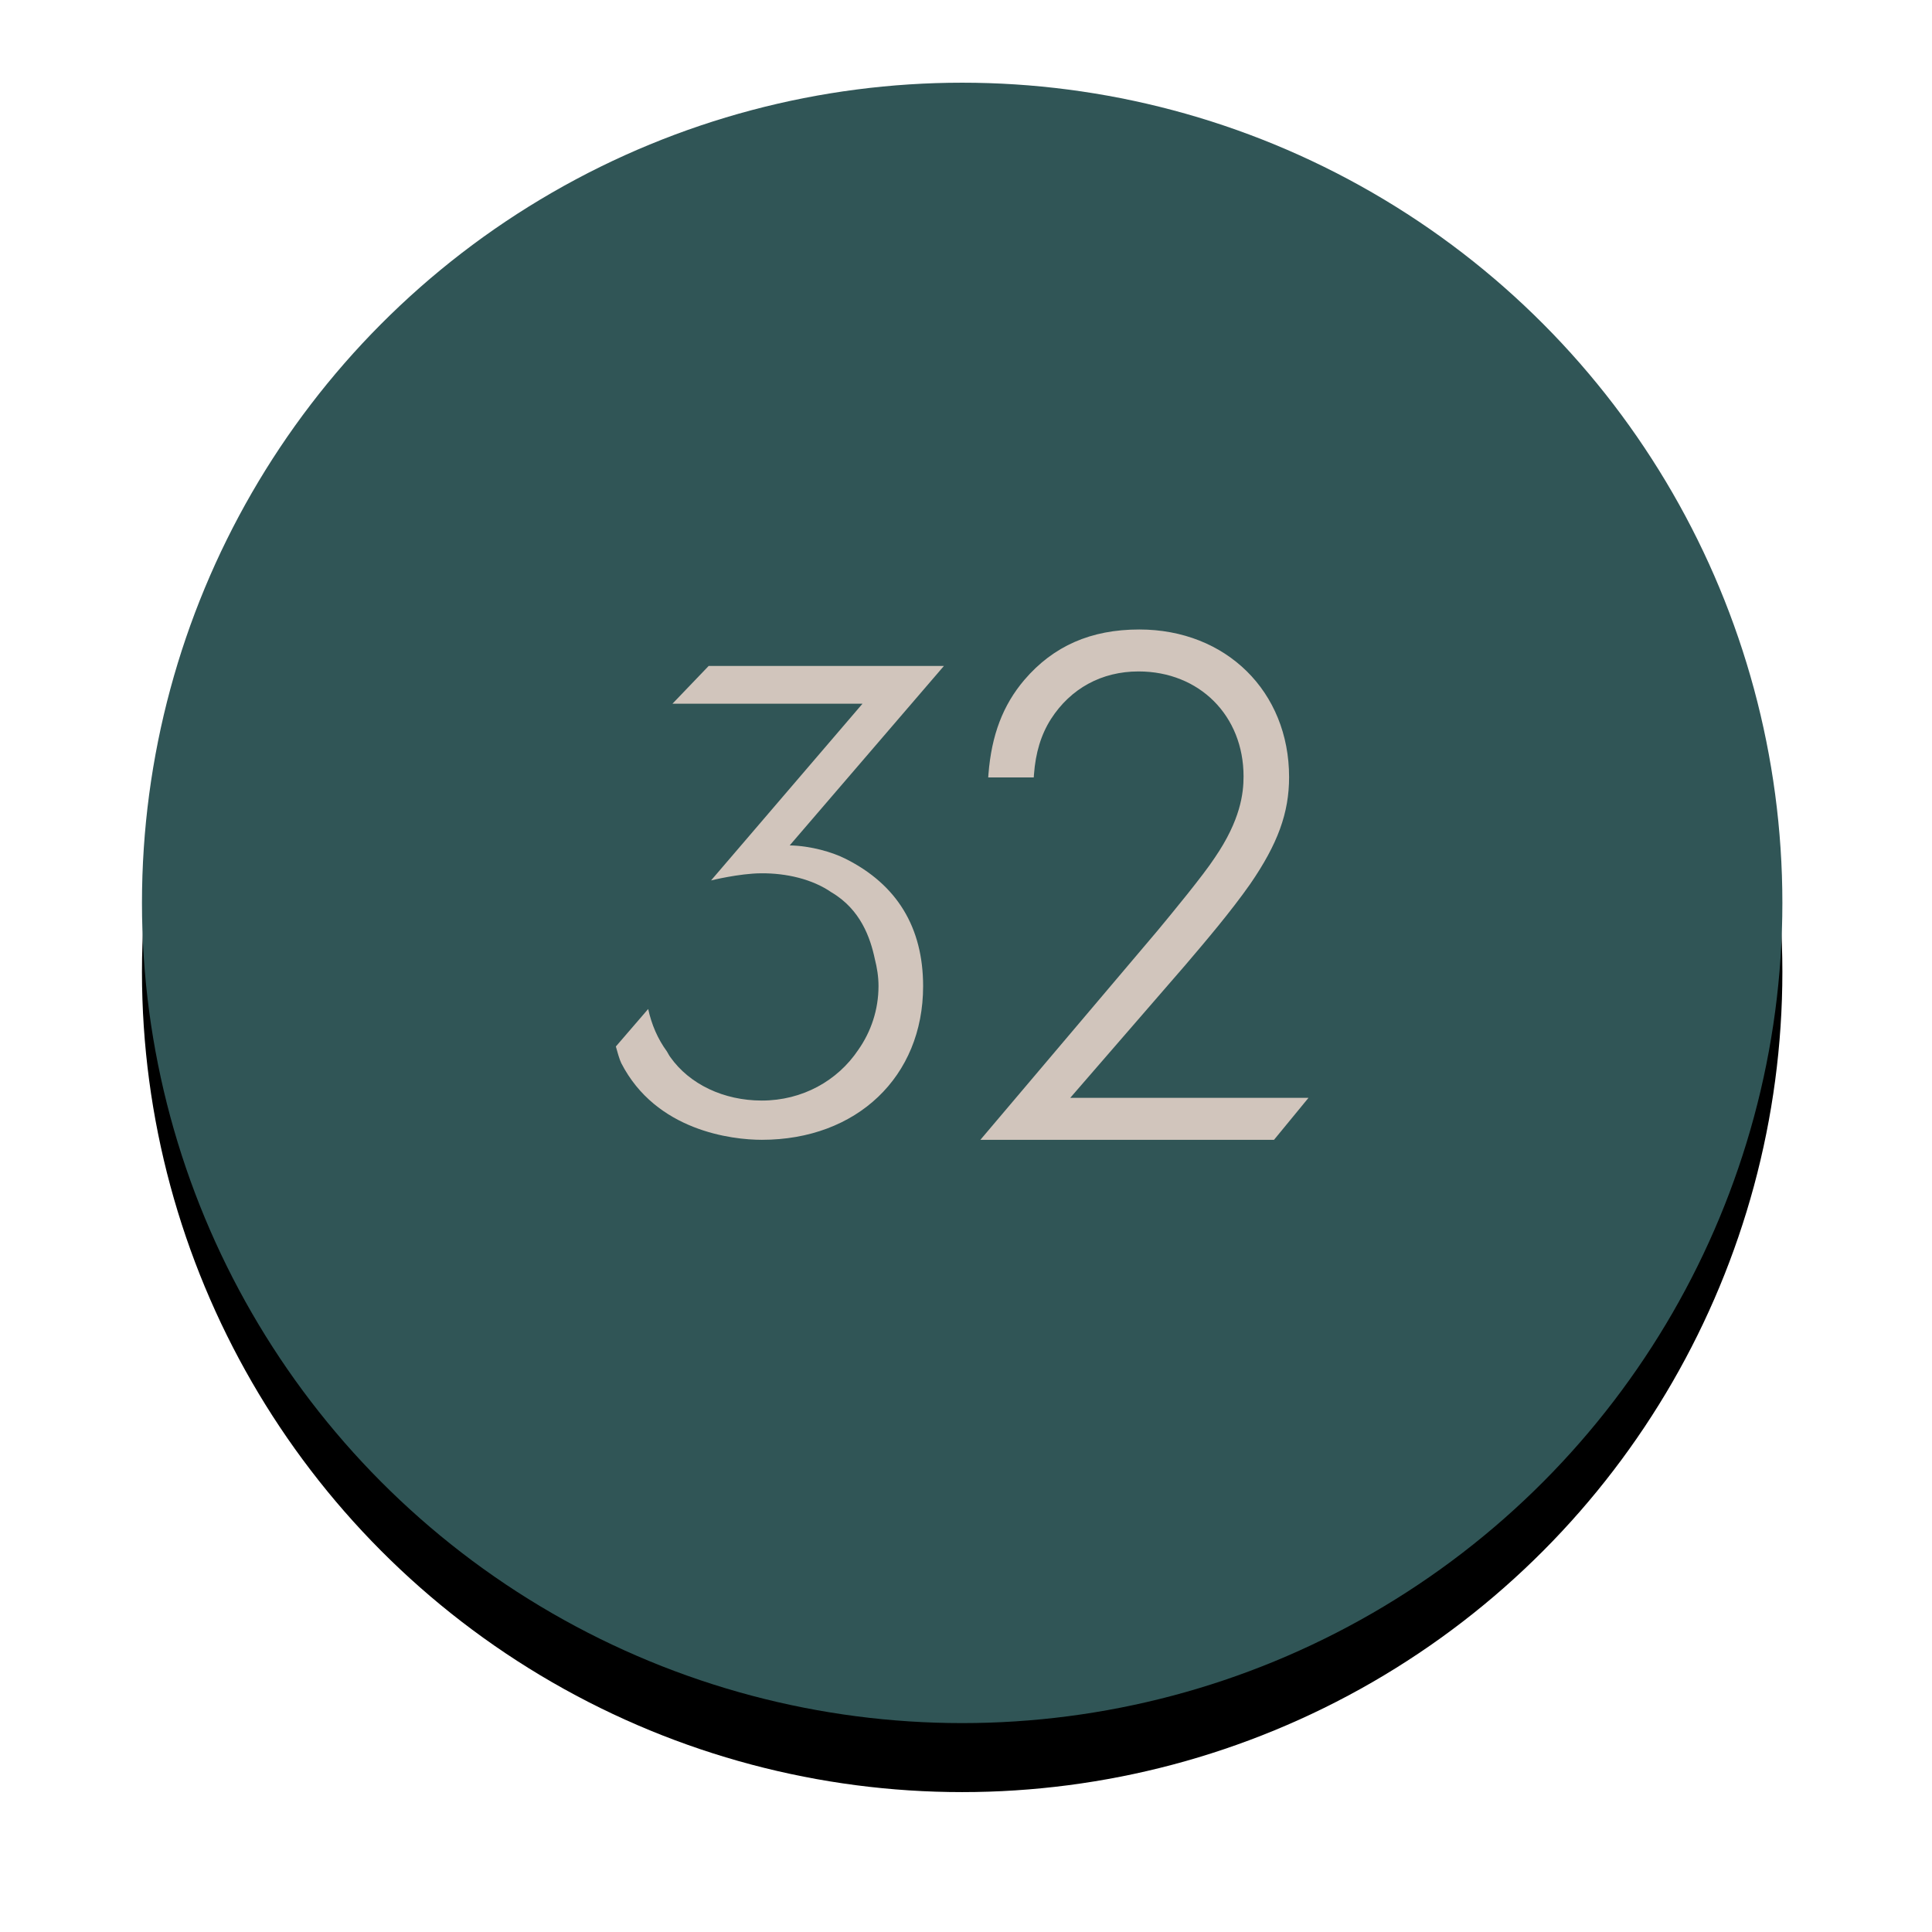 <?xml version="1.0" encoding="UTF-8"?>
<svg width="56px" height="56px" viewBox="0 0 56 56" version="1.1" xmlns="http://www.w3.org/2000/svg" xmlns:xlink="http://www.w3.org/1999/xlink">
    <!-- Generator: Sketch 45.2 (43514) - http://www.bohemiancoding.com/sketch -->
    <title>Group</title>
    <desc>Created with Sketch.</desc>
    <defs>
        <circle id="path-1" cx="24.038" cy="23.925" r="23.774"></circle>
        <filter x="-14.7%" y="-10.5%" width="129.4%" height="129.4%" filterUnits="objectBoundingBox" id="filter-2">
            <feOffset dx="0" dy="2" in="SourceAlpha" result="shadowOffsetOuter1"></feOffset>
            <feGaussianBlur stdDeviation="2" in="shadowOffsetOuter1" result="shadowBlurOuter1"></feGaussianBlur>
            <feColorMatrix values="0 0 0 0 0   0 0 0 0 0   0 0 0 0 0  0 0 0 0.5 0" type="matrix" in="shadowBlurOuter1"></feColorMatrix>
        </filter>
    </defs>
    <g id="Page-1" stroke="none" stroke-width="1" fill="none" fill-rule="evenodd">
        <g id="Fest" transform="translate(-613, -3130)">
            <g id="Group-3" transform="translate(80, 97)">
                <g id="map" transform="translate(0.36, 2804)">
                    <g id="Group" transform="translate(536.491, 231.246)">
                        <g id="Oval-2">
                            <use fill="black" fill-opacity="1" filter="url(#filter-2)" xlink:href="#path-1"></use>
                            <use fill="#305556" fill-rule="evenodd" xlink:href="#path-1"></use>
                        </g>
                        <path d="M27.17,29.576 L30.511,25.722 L30.527,25.703 C31.102,25.028 31.819,24.186 32.388,23.376 C33.188,22.212 33.514,21.314 33.514,20.279 C33.514,17.8 31.688,16 29.172,16 C27.77,16 26.682,16.478 25.839,17.463 C25.218,18.195 24.889,19.062 24.8,20.191 L24.793,20.288 L26.113,20.288 L26.119,20.205 C26.165,19.572 26.325,19.047 26.61,18.598 C27.183,17.706 28.085,17.216 29.149,17.216 C30.914,17.216 32.194,18.497 32.194,20.259 C32.194,20.746 32.108,21.521 31.36,22.615 C31.023,23.131 30.099,24.249 29.702,24.728 L24.566,30.792 L33.077,30.792 L34.076,29.576 L27.17,29.576" id="Fill-1" fill="#D1C5BC"></path>
                        <path d="M20.659,22.647 C20.279,22.455 19.656,22.271 19.039,22.258 L23.509,17.057 L16.69,17.057 L15.641,18.151 L21.149,18.151 L16.759,23.274 C16.759,23.274 17.573,23.071 18.212,23.067 C18.941,23.061 19.694,23.235 20.247,23.617 C21.094,24.115 21.376,24.937 21.506,25.55 C21.57,25.802 21.613,26.061 21.613,26.334 C21.613,27.02 21.397,27.657 21.027,28.184 C20.429,29.078 19.408,29.654 18.231,29.654 C17.128,29.654 16.136,29.184 15.578,28.394 C15.541,28.345 15.512,28.282 15.478,28.228 C15.213,27.867 15.034,27.448 14.937,27 L14,28.087 C14.034,28.214 14.107,28.472 14.156,28.568 C15.162,30.532 17.361,30.792 18.231,30.792 C20.984,30.792 22.906,28.961 22.906,26.34 C22.906,24.637 22.151,23.395 20.659,22.647" id="Fill-2" fill="#D1C5BC"></path>
                    </g>
                </g>
            </g>
        </g>
    </g>
</svg>